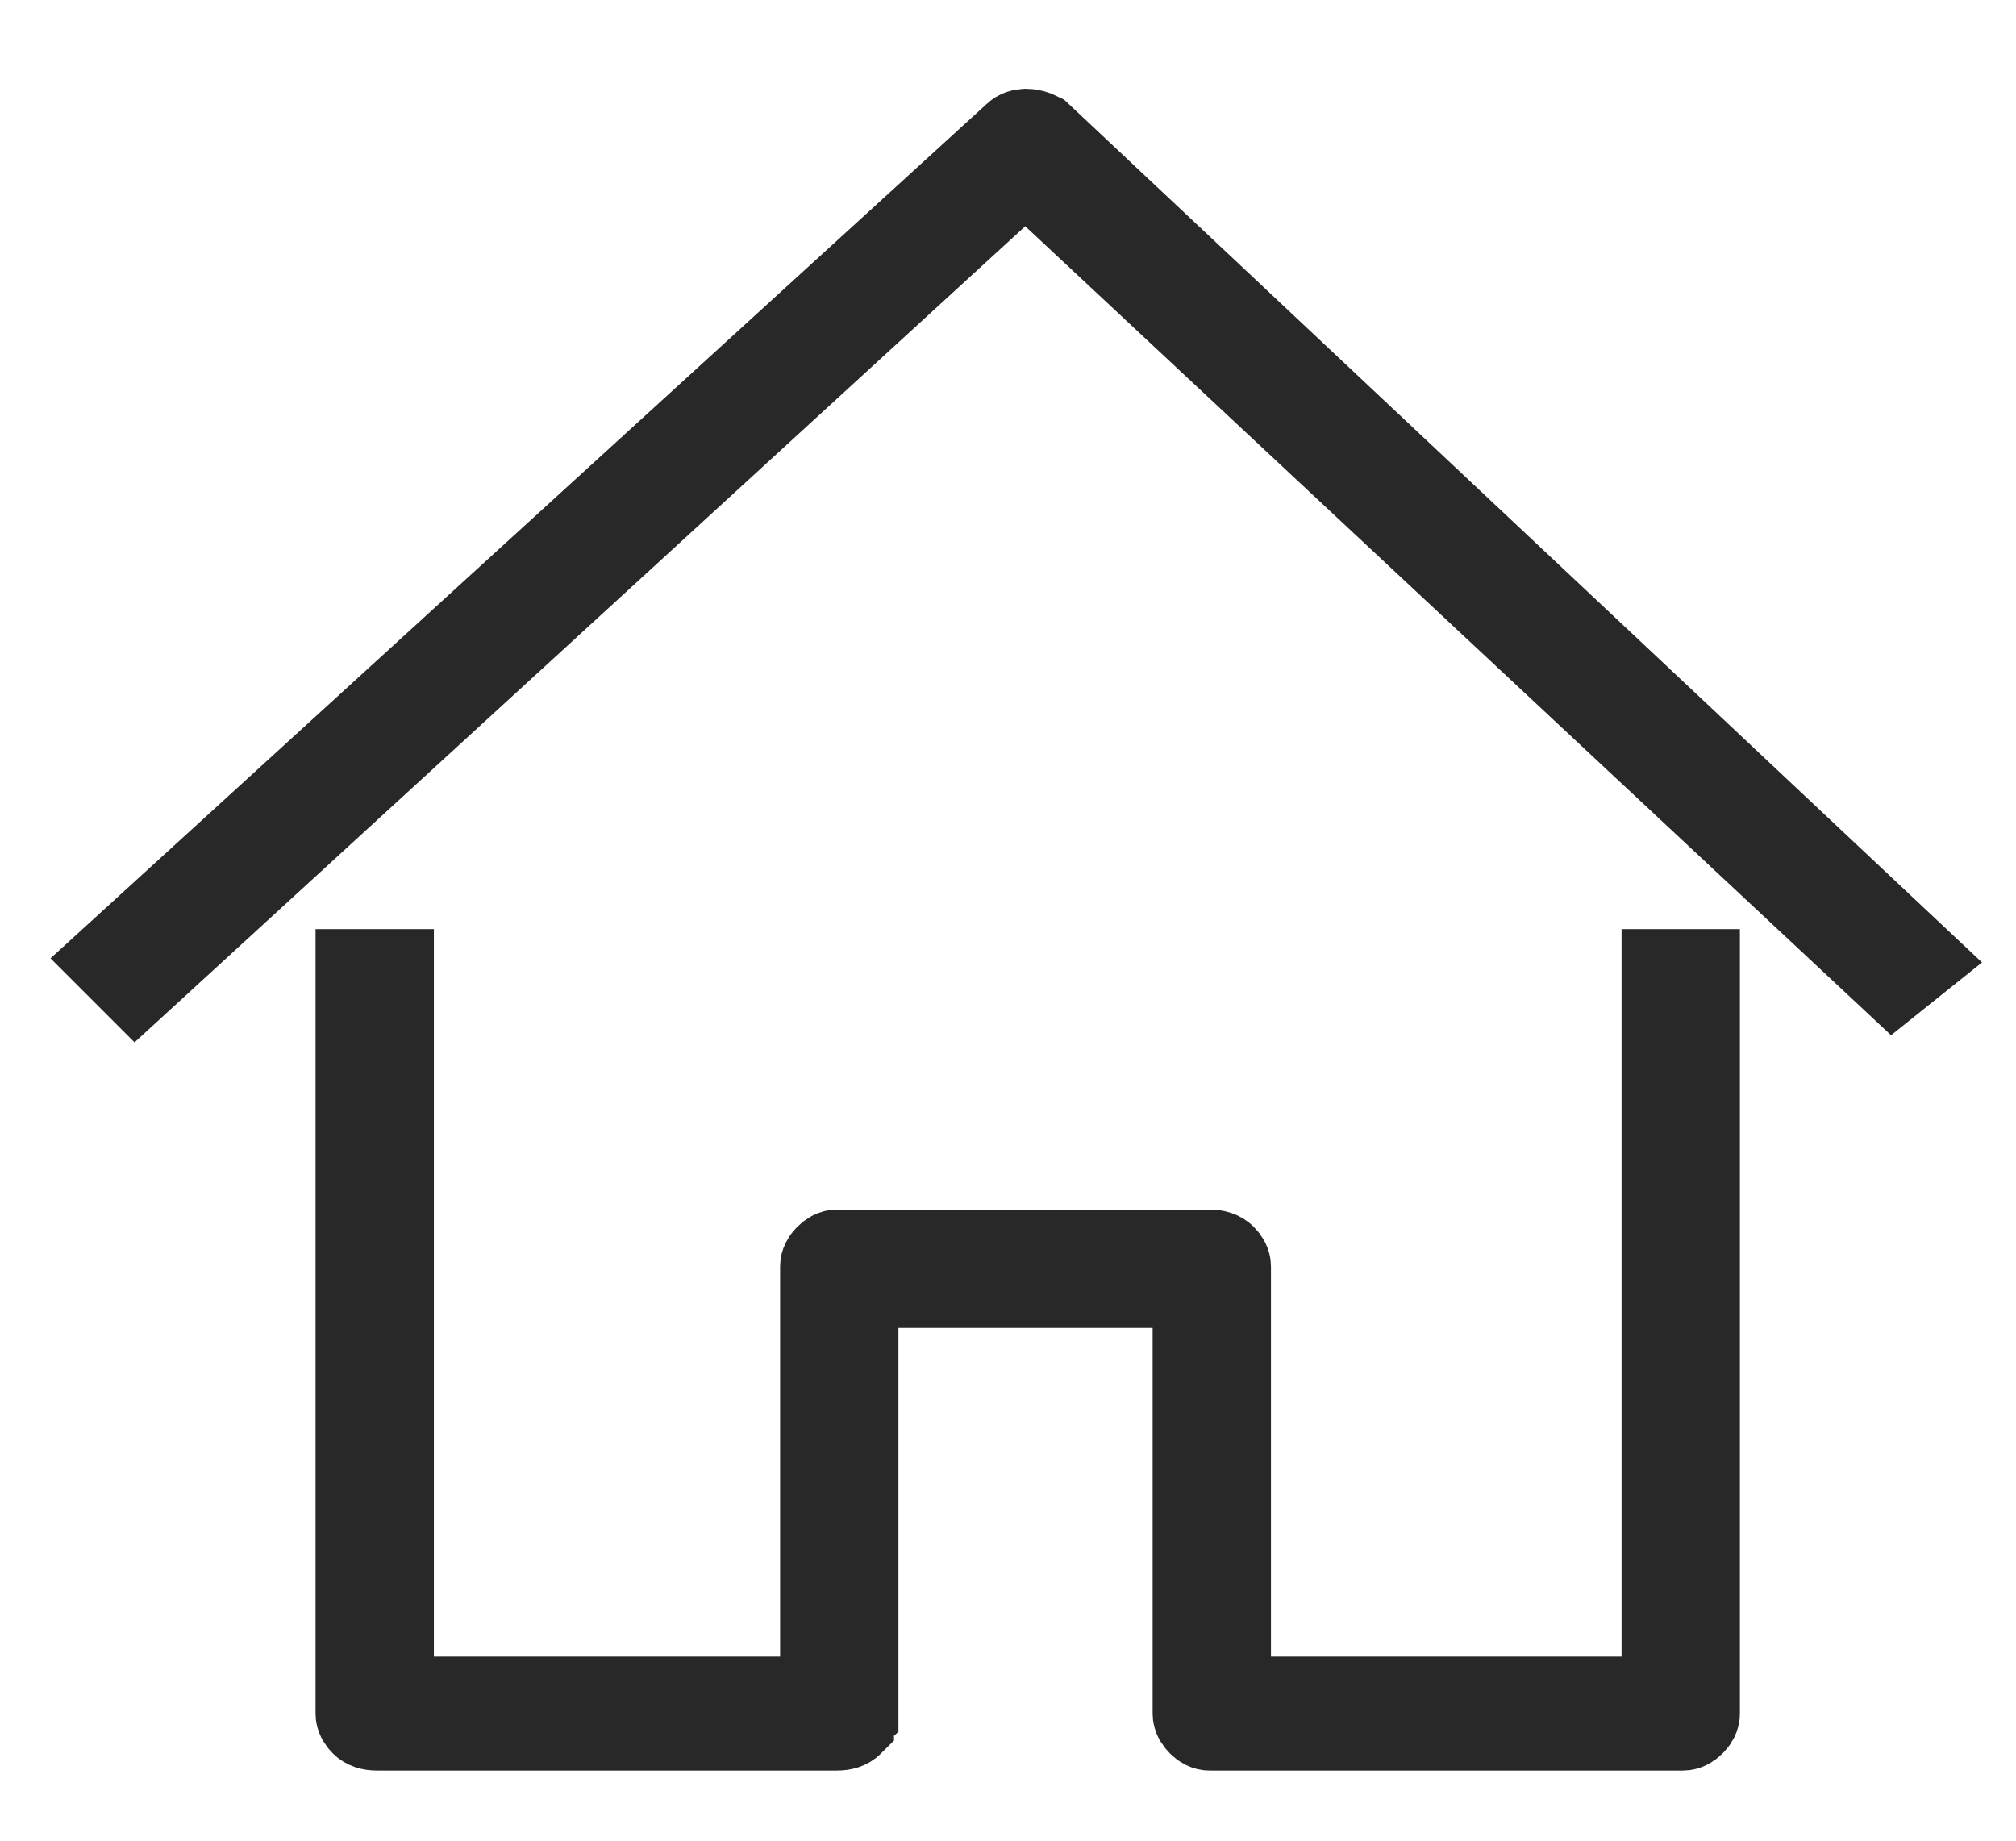 <svg version="1.2" xmlns="http://www.w3.org/2000/svg" viewBox="0 0 46 42" width="46" height="42">
	<title>Shape 1</title>
	<style>
		.s0 { fill: #282828;stroke: #282828;stroke-miterlimit:100;stroke-width: 2 } 
	</style>
	<path id="Shape 1" class="s0" d="m3.1 22.4l20.3-18.6 19.8 18.5 0.5-0.4-20-18.8c-0.2-0.1-0.4-0.1-0.5 0l-20.6 18.8zm5.1-0.2v16.9q0 0.1 0.1 0.2 0.1 0.1 0.3 0.1h10.5q0.2 0 0.3-0.1 0-0.1 0.1-0.2v-9.8h7.8v9.8q0 0.1 0.1 0.2 0.1 0.1 0.2 0.1h10.8q0.1 0 0.2-0.1 0.1-0.1 0.1-0.2v-16.9h-0.7v16.6h-10v-9.9q0-0.1-0.1-0.2-0.1-0.1-0.3-0.1h-8.5q-0.1 0-0.2 0.1-0.1 0.1-0.1 0.2v9.9h-9.9v-16.6z"/>
</svg>